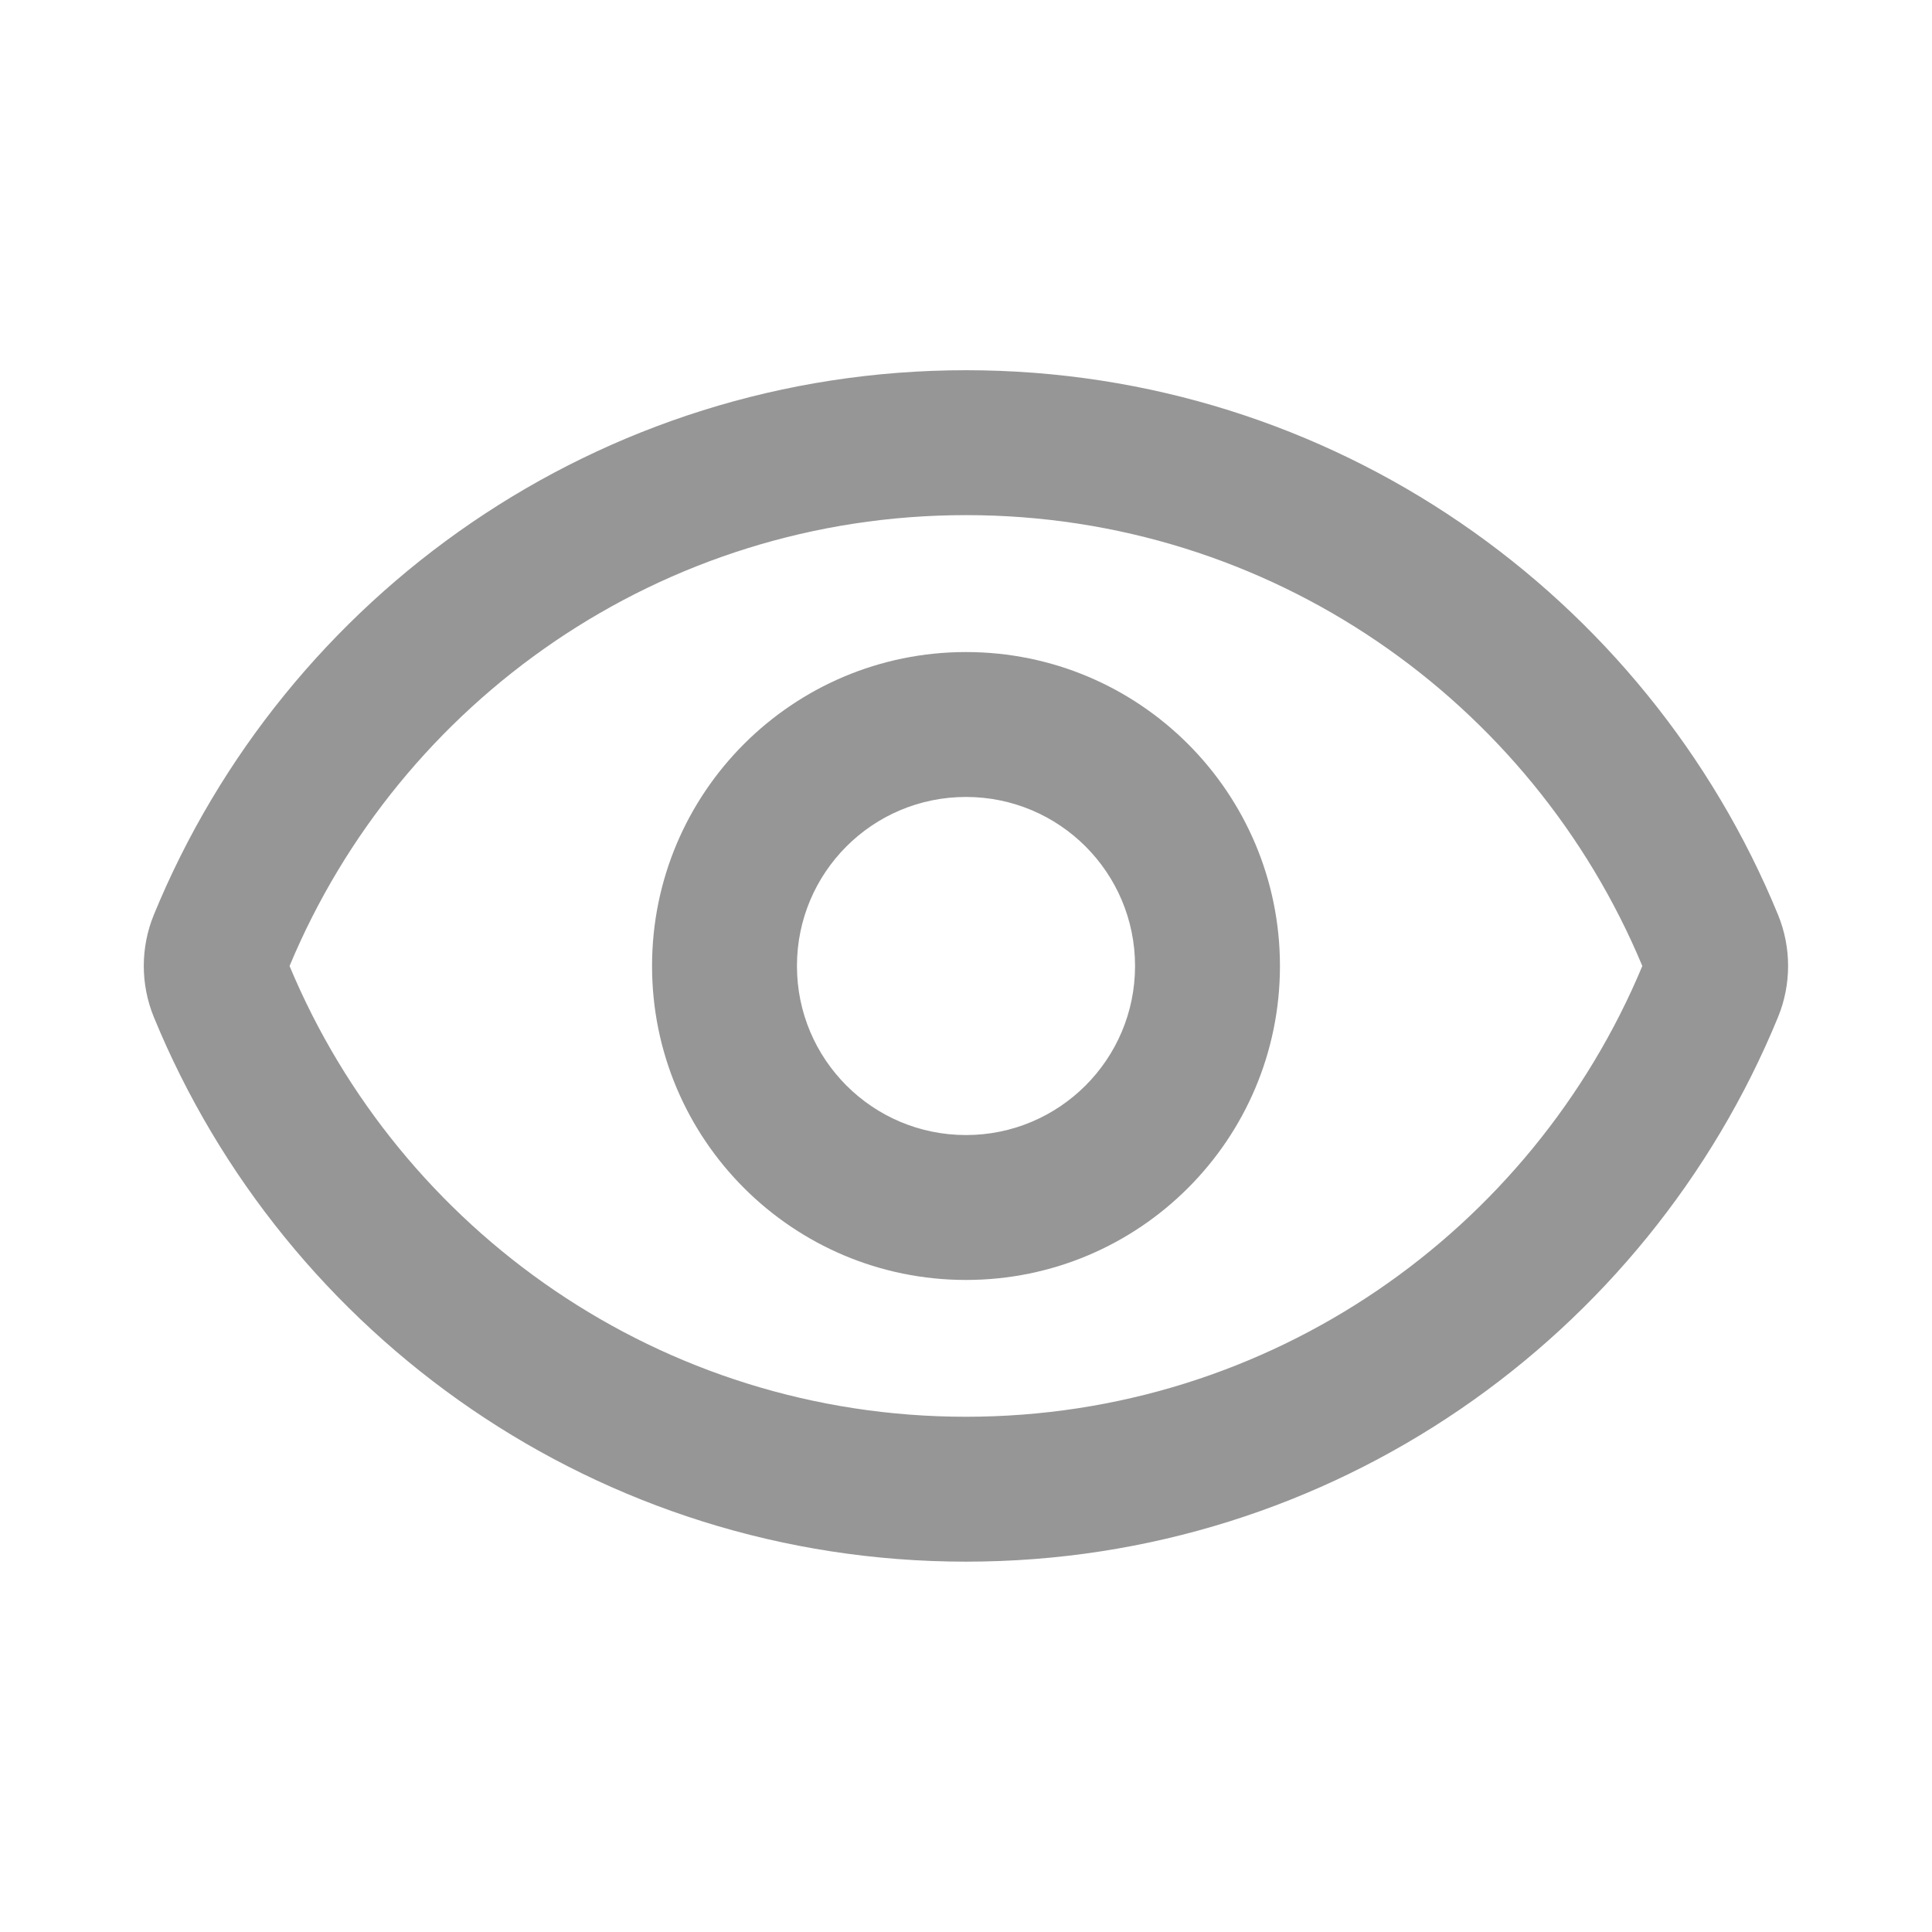 <svg width="16" height="16" viewBox="0 0 16 16" fill="none" xmlns="http://www.w3.org/2000/svg">
<path fill-rule="evenodd" clip-rule="evenodd" d="M8 5.4C6.564 5.4 5.4 6.564 5.4 8C5.4 9.436 6.564 10.6 8 10.6C9.436 10.6 10.6 9.436 10.6 8C10.6 6.564 9.436 5.4 8 5.4ZM6.6 8C6.6 7.226 7.226 6.6 8 6.6C8.773 6.6 9.4 7.226 9.4 8C9.4 8.773 8.773 9.4 8 9.4C7.226 9.4 6.6 8.773 6.6 8Z" fill="#969696"/>
<path fill-rule="evenodd" clip-rule="evenodd" d="M8 12.933C11.037 12.933 13.639 11.069 14.725 8.423C14.836 8.152 14.836 7.847 14.725 7.576C13.639 4.93 11.037 3.066 8 3.066C4.962 3.066 2.36 4.93 1.274 7.576C1.163 7.847 1.163 8.152 1.274 8.423C2.36 11.069 4.962 12.933 8 12.933ZM2.398 8C3.312 5.807 5.476 4.266 8 4.266C10.523 4.266 12.687 5.807 13.601 8C12.687 10.192 10.523 11.733 8 11.733C5.476 11.733 3.312 10.192 2.398 8Z" fill="#969696"/>
</svg>
